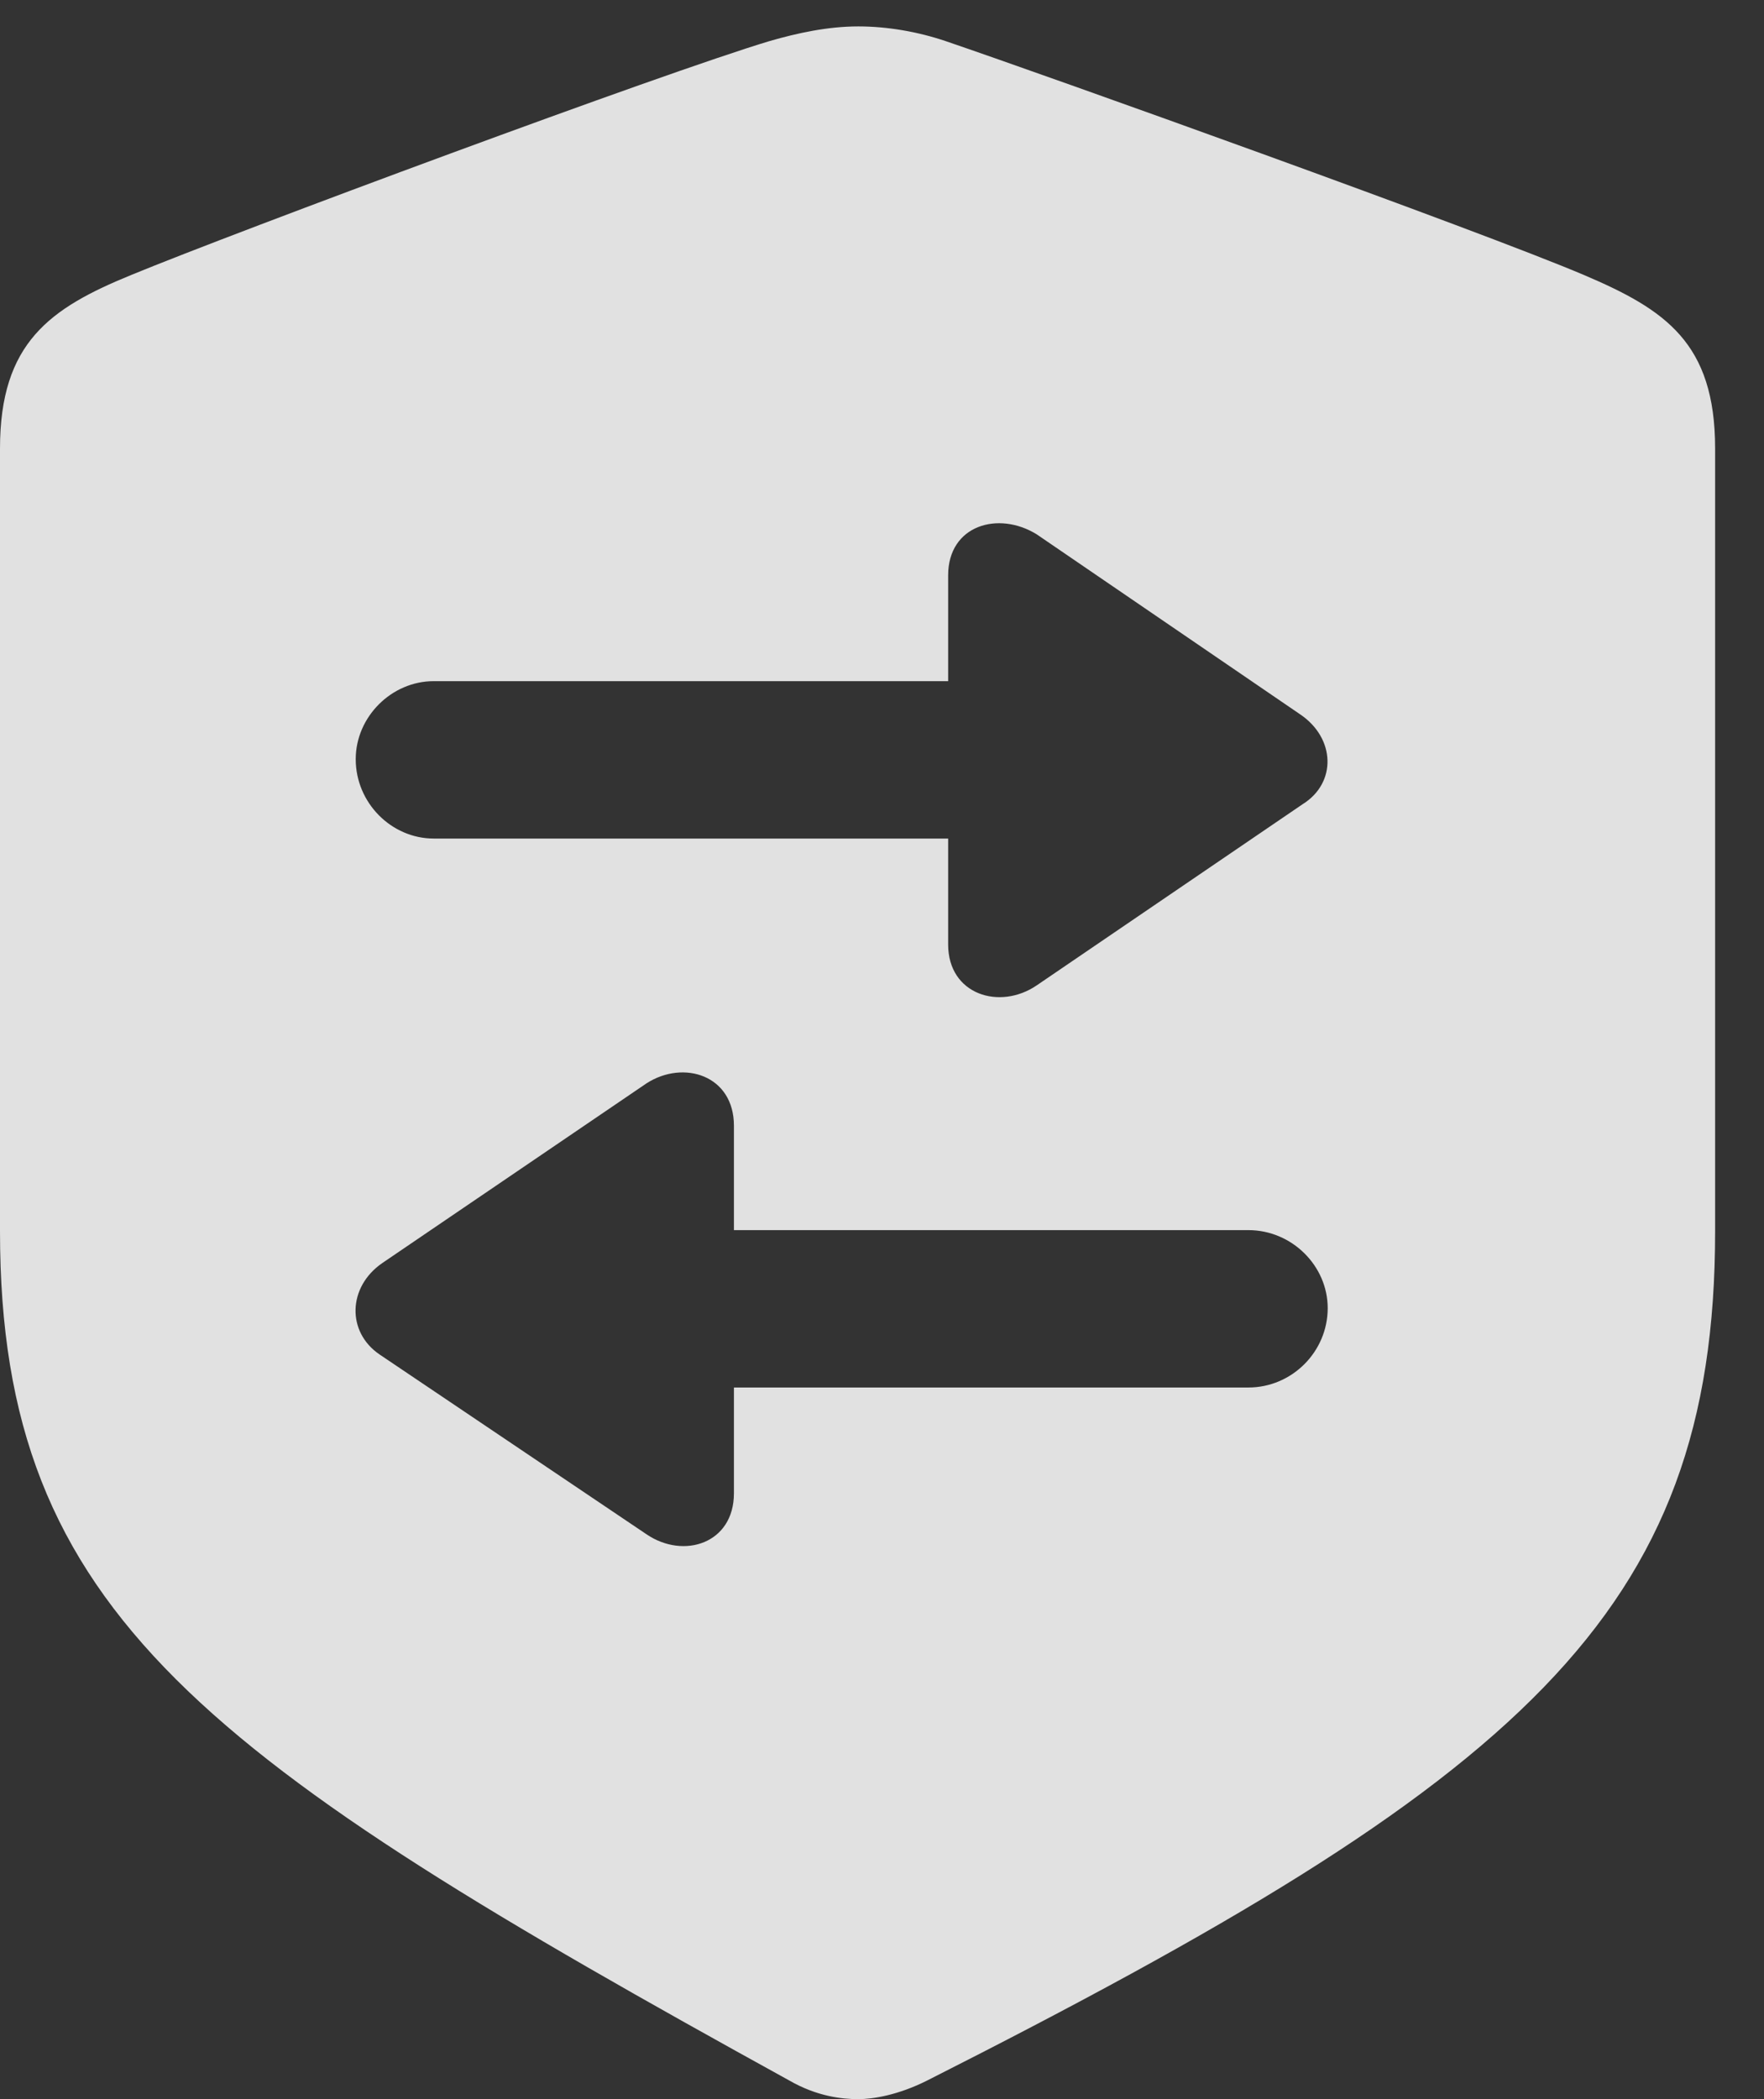 <?xml version="1.0" encoding="UTF-8"?>
<!--Generator: Apple Native CoreSVG 232.5-->
<!DOCTYPE svg
PUBLIC "-//W3C//DTD SVG 1.1//EN"
       "http://www.w3.org/Graphics/SVG/1.1/DTD/svg11.dtd">
<svg version="1.1" xmlns="http://www.w3.org/2000/svg" xmlns:xlink="http://www.w3.org/1999/xlink" width="13.027" height="15.498">
 <rect width="100%" height="100%" fill="#333333" stroke="none"/>
 <g>
  <rect height="15.498" opacity="0" width="13.027" x="0" y="0"/>
  <path d="M6.982 0.303C7.754 0.566 10.918 1.699 11.699 2.031C12.295 2.285 12.666 2.529 12.666 3.311L12.666 9.092C12.666 11.924 11.23 13.145 6.846 15.361C6.631 15.469 6.445 15.498 6.338 15.498C6.221 15.498 6.035 15.479 5.83 15.361C1.523 12.988 0 11.924 0 9.092L0 3.311C0 2.529 0.371 2.275 0.967 2.031C1.748 1.709 4.902 0.537 5.684 0.303C5.889 0.244 6.113 0.195 6.338 0.195C6.553 0.195 6.777 0.234 6.982 0.303ZM4.775 7.998L2.822 9.326C2.568 9.502 2.559 9.834 2.803 10L4.775 11.328C5.049 11.514 5.42 11.396 5.42 11.025L5.42 10.244L9.219 10.244C9.541 10.244 9.805 9.98 9.805 9.658C9.805 9.346 9.541 9.082 9.219 9.082L5.42 9.082L5.42 8.311C5.42 7.939 5.049 7.822 4.775 7.998ZM7.002 4.248L7.002 5.029L3.203 5.029C2.891 5.029 2.627 5.293 2.627 5.605C2.627 5.928 2.891 6.191 3.203 6.191L7.002 6.191L7.002 6.973C7.002 7.344 7.383 7.461 7.656 7.275L9.619 5.938C9.873 5.781 9.863 5.449 9.6 5.273L7.656 3.945C7.373 3.77 7.002 3.877 7.002 4.248Z" fill="#ffffff" fill-opacity="0.85"/>
 </g>
</svg>
